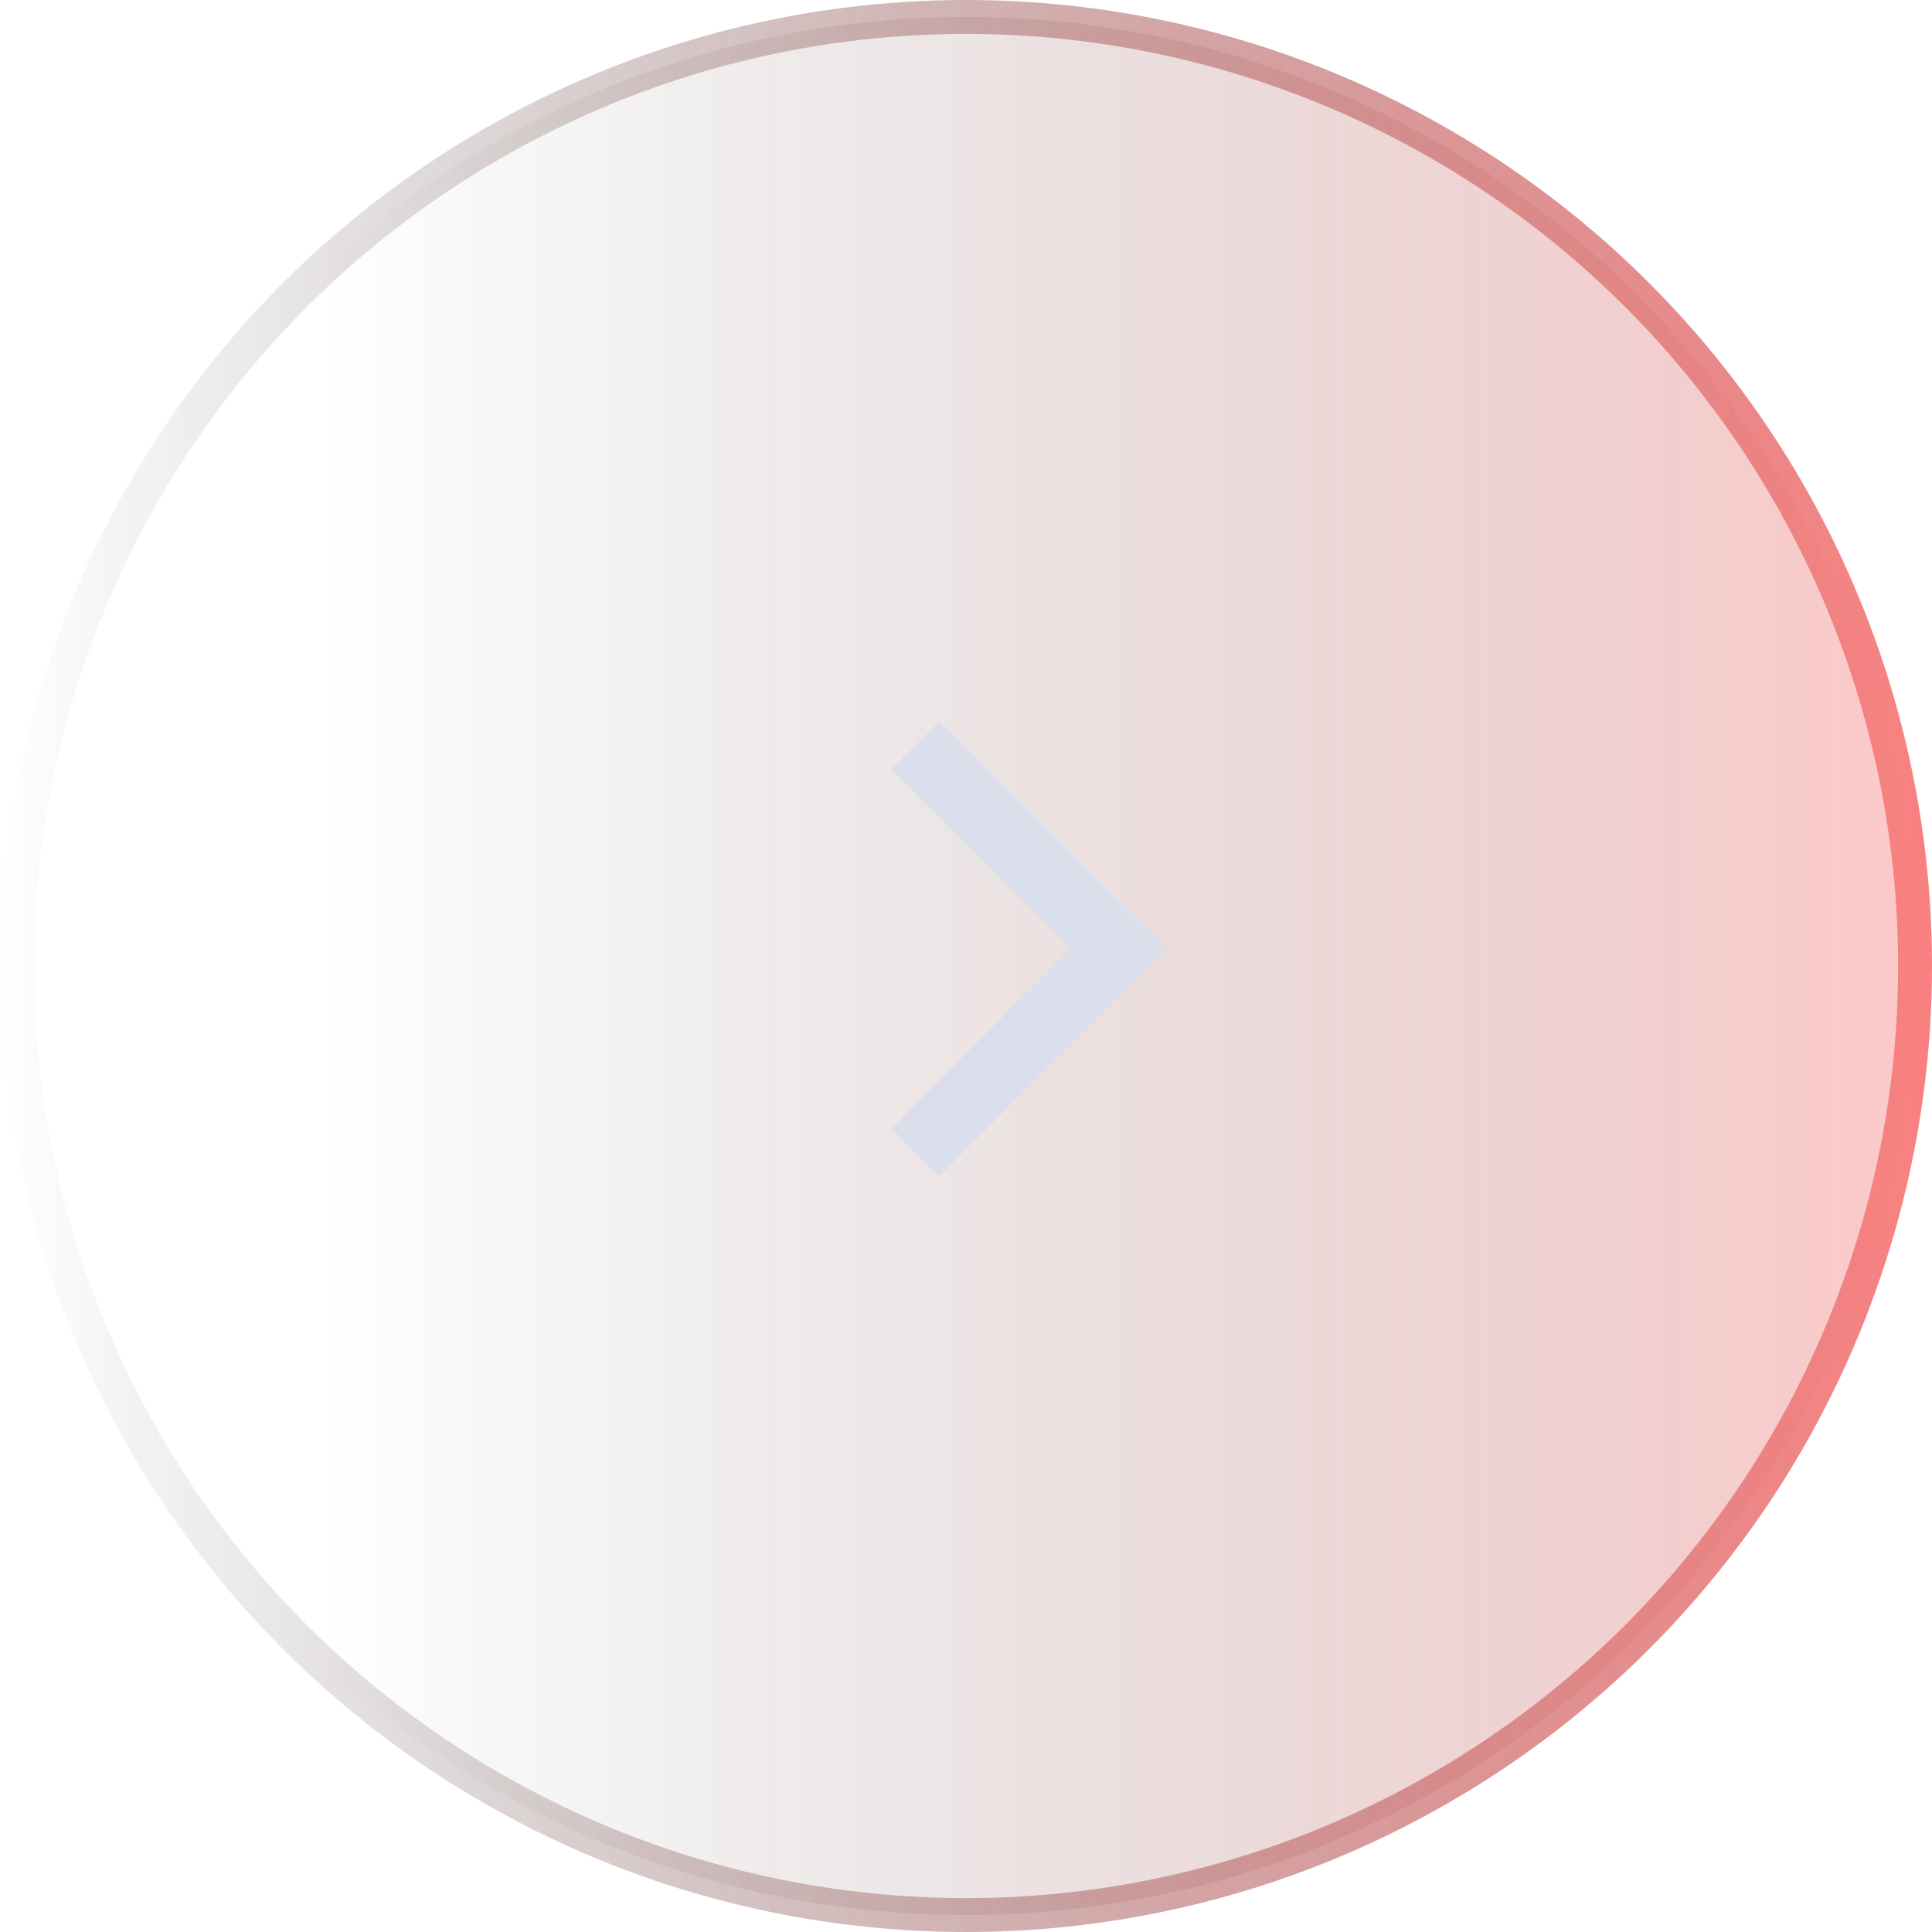 <svg width="57" height="57" viewBox="0 0 57 57" fill="none" xmlns="http://www.w3.org/2000/svg">
<g opacity="0.7">
<circle cx="28.5" cy="28.5" r="28" fill="url(#paint0_linear_2_263)" stroke="url(#paint1_linear_2_263)"/>
<path d="M33 28L33.707 27.293L34.414 28L33.707 28.707L33 28ZM27.707 21.293L33.707 27.293L32.293 28.707L26.293 22.707L27.707 21.293ZM33.707 28.707L27.707 34.707L26.293 33.293L32.293 27.293L33.707 28.707Z" fill="#CCD2E3"/>
</g>
<defs>
<linearGradient id="paint0_linear_2_263" x1="57" y1="24" x2="9.5" y2="24" gradientUnits="userSpaceOnUse">
<stop stop-color="#F94A4A" stop-opacity="0.43"/>
<stop offset="1" stop-opacity="0"/>
</linearGradient>
<linearGradient id="paint1_linear_2_263" x1="57" y1="29" x2="5.22976e-07" y2="29" gradientUnits="userSpaceOnUse">
<stop stop-color="#F84A4A"/>
<stop offset="1" stop-opacity="0"/>
</linearGradient>
</defs>
</svg>
